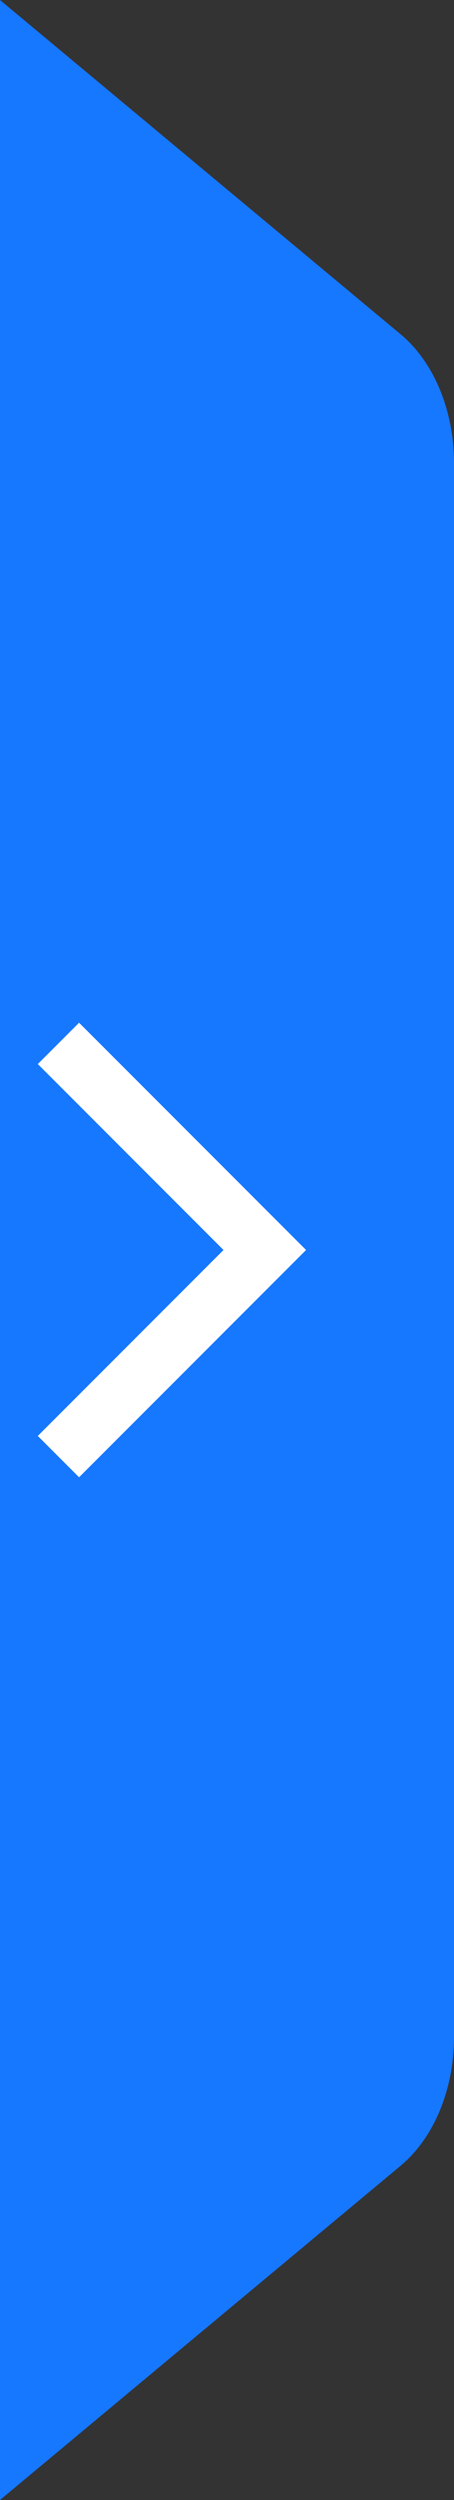 <?xml version="1.0" encoding="UTF-8"?>
<svg width="12px" height="66px" viewBox="0 0 12 66" version="1.1" xmlns="http://www.w3.org/2000/svg" xmlns:xlink="http://www.w3.org/1999/xlink">
    <rect x="0" y="0" width="12" height="66" fill="#333333" stroke="none"/>
    <title>Group 12备份</title>
    <defs>
        <polygon id="path-1" points="2.182 6 7.091 10.909 6 12 0 6 6 0 7.091 1.091"></polygon>
    </defs>
    <g id="——-设计方案0515（定稿）" stroke="none" stroke-width="1" fill="none" fill-rule="evenodd">
        <g id="进入训练流（已有模板）" transform="translate(-240, -445)">
            <g id="Group-12备份" transform="translate(240, 445)">
                <path d="M0,0 L10.59,8.825 C11.467,9.556 12,10.838 12,12.217 L12,53.783 C12,55.162 11.467,56.444 10.59,57.175 L0,66" id="形状" fill="#1677FF" fill-rule="nonzero"></path>
                <g id="Icon/Arrow-double-left" transform="translate(4.545, 33) scale(-1, 1) translate(-4.545, -33) translate(1, 27)">
                    <mask id="mask-2" fill="white">
                        <use xlink:href="#path-1"></use>
                    </mask>
                    <use id="Combined-Shape" fill="#FFFFFF" fill-rule="nonzero" xlink:href="#path-1"></use>
                </g>
            </g>
        </g>
    </g>
</svg>

